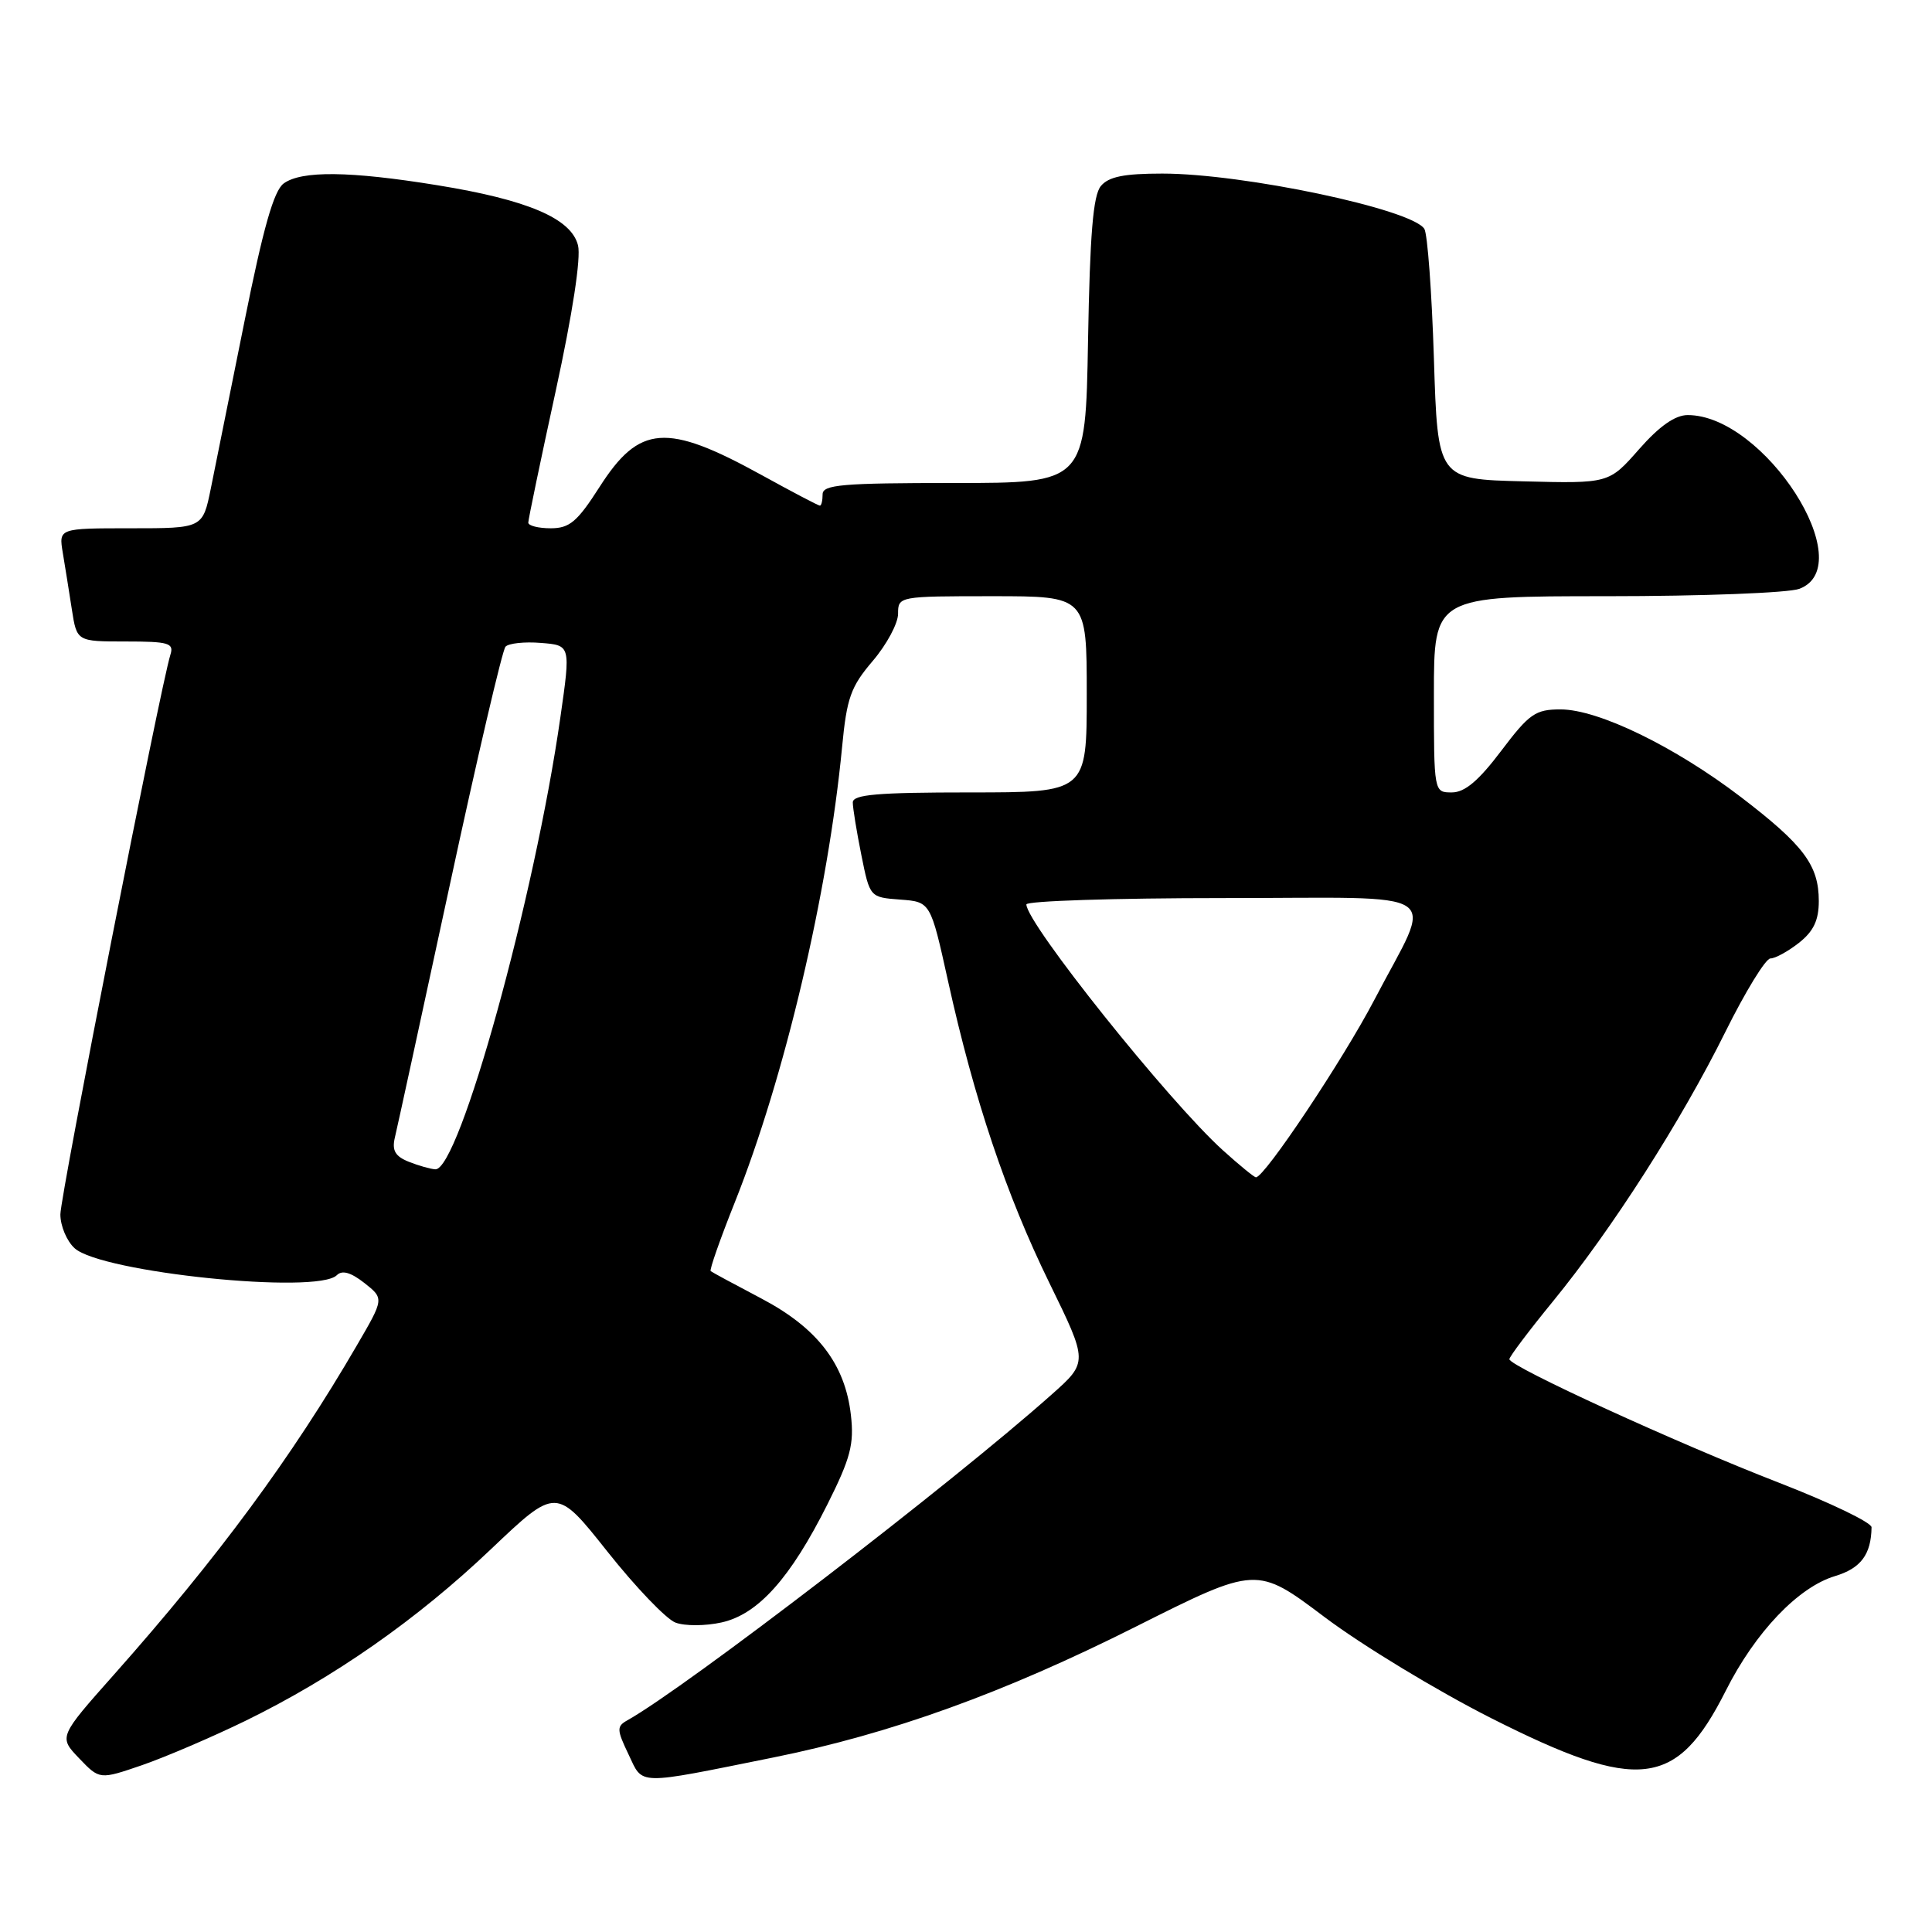 <?xml version="1.0" encoding="UTF-8" standalone="no"?>
<!DOCTYPE svg PUBLIC "-//W3C//DTD SVG 1.1//EN" "http://www.w3.org/Graphics/SVG/1.1/DTD/svg11.dtd" >
<svg xmlns="http://www.w3.org/2000/svg" xmlns:xlink="http://www.w3.org/1999/xlink" version="1.1" viewBox="0 0 256 256">
 <g >
 <path fill="currentColor"
d=" M 32.48 228.04 C 44.23 222.30 55.27 214.59 65.06 205.27 C 73.71 197.05 73.71 197.05 80.49 205.60 C 84.22 210.30 88.27 214.53 89.50 215.00 C 90.73 215.47 93.47 215.46 95.62 214.98 C 100.46 213.90 104.73 209.13 109.66 199.29 C 112.70 193.22 113.19 191.35 112.75 187.52 C 111.99 180.75 108.32 175.97 100.87 172.05 C 97.37 170.21 94.35 168.58 94.17 168.43 C 93.98 168.29 95.42 164.19 97.36 159.33 C 103.96 142.78 109.72 118.35 111.58 99.00 C 112.20 92.47 112.73 90.99 115.65 87.57 C 117.49 85.41 119.00 82.60 119.00 81.32 C 119.00 79.02 119.09 79.00 131.50 79.00 C 144.00 79.00 144.00 79.00 144.00 92.00 C 144.00 105.00 144.00 105.00 128.50 105.00 C 116.25 105.00 113.00 105.28 113.00 106.33 C 113.00 107.07 113.51 110.19 114.13 113.28 C 115.26 118.90 115.26 118.90 119.28 119.20 C 123.30 119.50 123.30 119.50 125.62 130.00 C 129.09 145.70 133.32 158.29 139.05 170.00 C 144.18 180.49 144.18 180.49 139.34 184.79 C 126.11 196.57 90.87 223.62 83.13 227.95 C 81.70 228.75 81.71 229.18 83.28 232.46 C 85.25 236.60 84.10 236.58 102.50 232.87 C 118.04 229.73 133.01 224.33 150.48 215.55 C 166.52 207.50 166.52 207.50 175.51 214.27 C 180.46 218.00 190.40 224.03 197.62 227.68 C 217.14 237.53 222.16 236.94 228.67 224.04 C 232.58 216.27 238.28 210.30 243.15 208.84 C 246.57 207.81 247.94 205.98 247.99 202.37 C 247.99 201.74 242.49 199.10 235.75 196.48 C 222.28 191.26 200.00 181.05 200.00 180.10 C 200.00 179.77 202.60 176.32 205.78 172.43 C 213.59 162.88 222.75 148.57 228.61 136.75 C 231.27 131.39 233.96 127.00 234.59 127.00 C 235.22 127.00 236.92 126.07 238.37 124.93 C 240.31 123.40 241.00 121.94 241.00 119.39 C 241.00 114.64 239.00 111.98 230.66 105.60 C 221.92 98.93 211.79 94.00 206.78 94.00 C 203.45 94.00 202.64 94.56 198.91 99.50 C 195.92 103.46 194.09 105.00 192.38 105.00 C 190.00 105.00 190.00 105.00 190.00 92.00 C 190.00 79.00 190.00 79.00 212.93 79.00 C 225.55 79.00 237.02 78.56 238.43 78.02 C 246.58 74.93 233.77 55.00 223.63 55.00 C 221.96 55.00 219.88 56.46 217.18 59.53 C 213.19 64.07 213.19 64.07 201.84 63.78 C 190.50 63.50 190.50 63.50 190.00 47.50 C 189.72 38.70 189.15 30.97 188.73 30.32 C 187.03 27.70 164.74 23.00 154.01 23.00 C 148.94 23.00 146.90 23.41 145.87 24.65 C 144.84 25.89 144.42 31.03 144.17 45.15 C 143.84 64.00 143.84 64.00 126.42 64.00 C 111.60 64.00 109.00 64.22 109.00 65.50 C 109.00 66.33 108.84 67.00 108.64 67.00 C 108.44 67.00 104.95 65.17 100.89 62.93 C 88.30 56.00 84.72 56.27 79.44 64.53 C 76.49 69.14 75.47 70.00 72.97 70.00 C 71.34 70.00 70.00 69.66 70.00 69.25 C 70.00 68.84 71.63 61.00 73.63 51.83 C 75.87 41.54 77.00 34.15 76.59 32.51 C 75.70 28.95 69.94 26.48 57.93 24.54 C 46.35 22.66 39.95 22.59 37.59 24.31 C 36.28 25.27 34.88 30.20 32.40 42.56 C 30.53 51.88 28.52 61.86 27.93 64.75 C 26.86 70.00 26.86 70.00 17.32 70.00 C 7.78 70.00 7.78 70.00 8.32 73.25 C 8.62 75.04 9.16 78.41 9.52 80.75 C 10.18 85.00 10.18 85.00 16.66 85.00 C 22.37 85.00 23.07 85.21 22.58 86.75 C 21.27 90.92 8.00 158.42 8.00 160.92 C 8.00 162.44 8.85 164.46 9.89 165.40 C 13.43 168.61 42.05 171.55 44.63 168.97 C 45.33 168.27 46.48 168.59 48.28 170.00 C 50.90 172.07 50.90 172.07 47.28 178.28 C 38.66 193.11 28.86 206.39 15.16 221.83 C 7.77 230.15 7.77 230.15 10.49 232.99 C 13.20 235.82 13.20 235.82 18.83 233.89 C 21.92 232.82 28.06 230.19 32.48 228.04 Z  M 162.04 152.42 C 154.85 145.92 136.00 122.34 136.00 119.84 C 136.00 119.38 147.73 119.00 162.07 119.00 C 192.32 119.00 189.97 117.42 182.10 132.50 C 177.97 140.40 167.57 156.00 166.42 156.00 C 166.19 156.00 164.22 154.39 162.04 152.42 Z  M 54.14 153.93 C 52.36 153.21 51.92 152.44 52.32 150.74 C 52.62 149.51 55.87 134.55 59.55 117.50 C 63.22 100.45 66.57 86.13 66.98 85.69 C 67.39 85.24 69.50 85.01 71.67 85.19 C 75.62 85.50 75.62 85.50 74.26 95.00 C 70.86 118.89 60.84 155.11 57.68 154.94 C 57.03 154.90 55.44 154.45 54.14 153.93 Z "/>
</g>
</svg>